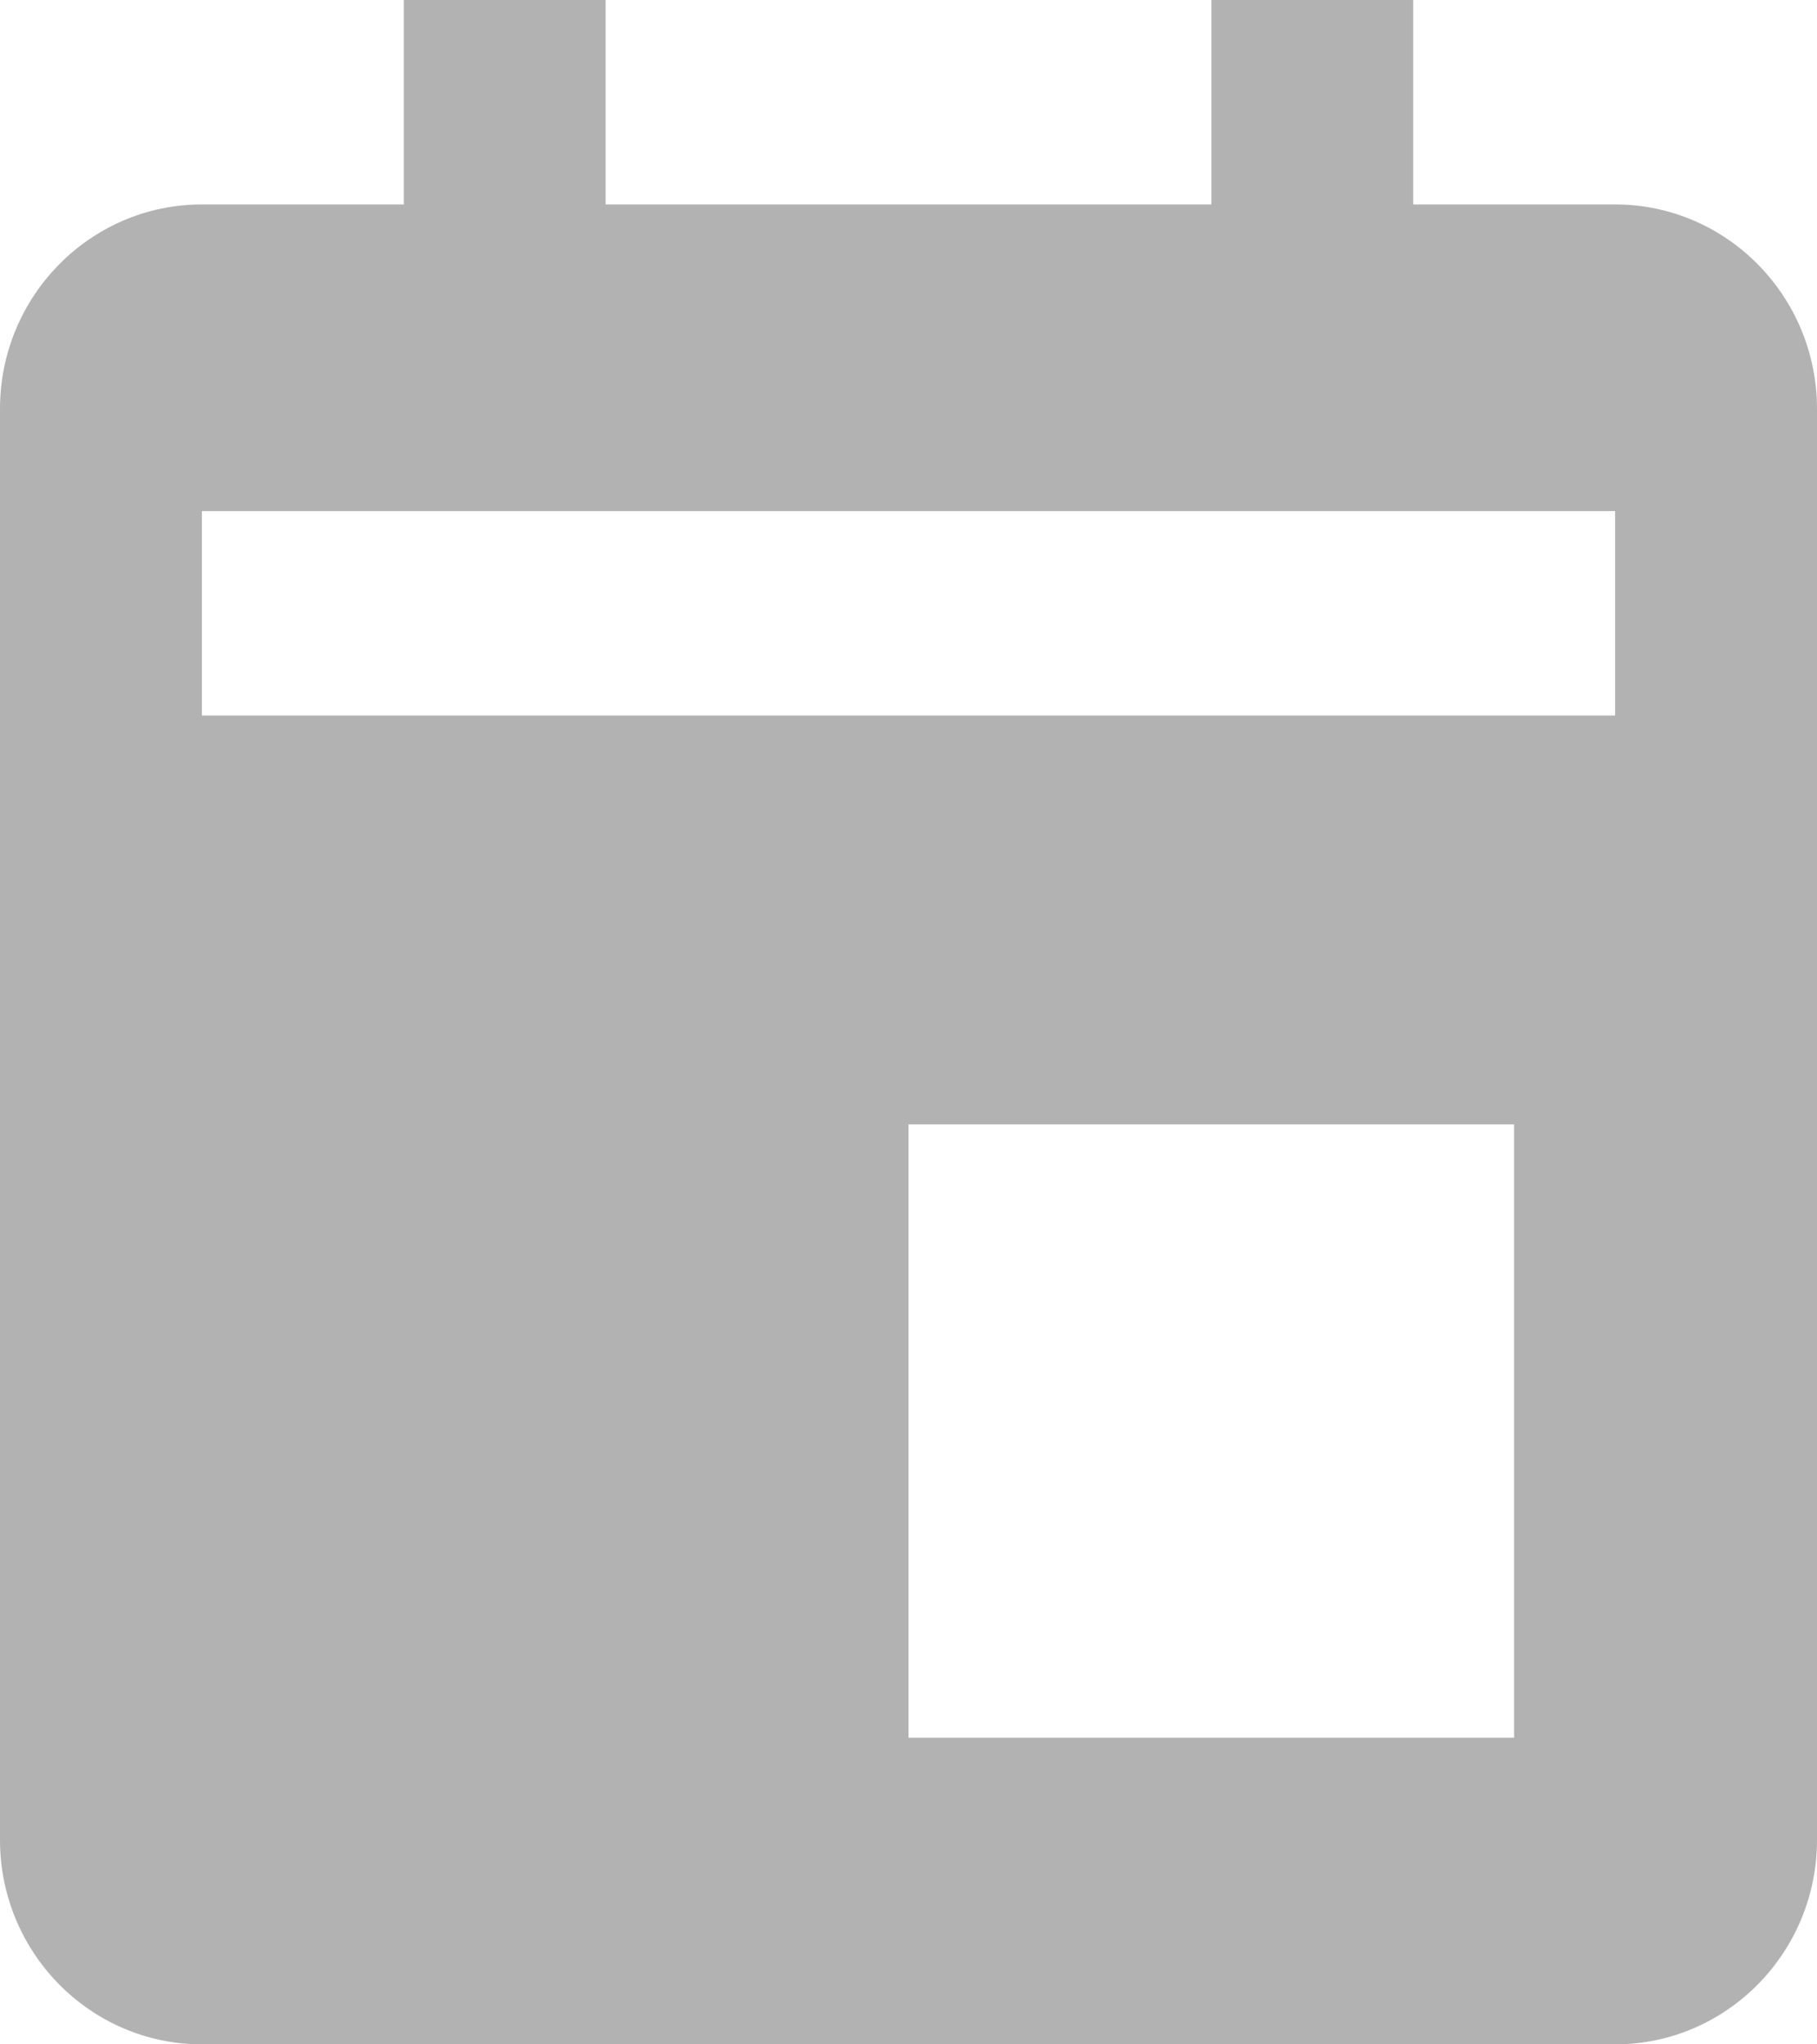 <svg width="16" height="18" viewBox="0 0 16 18" fill="none" xmlns="http://www.w3.org/2000/svg">
<path d="M14.222 1.8H12.444V0H10.667V1.8H5.333V0H3.556V1.8H1.778C0.797 1.8 0 2.607 0 3.6V16.2C0 17.193 0.797 18 1.778 18H14.222C15.203 18 16 17.193 16 16.2V3.6C16 2.607 15.203 1.8 14.222 1.8ZM13.333 15.3H8V9.9H13.333V15.3ZM14.222 6.3H1.778V4.5H14.222V6.3Z" fill="#B2B2B2"/>
</svg>
